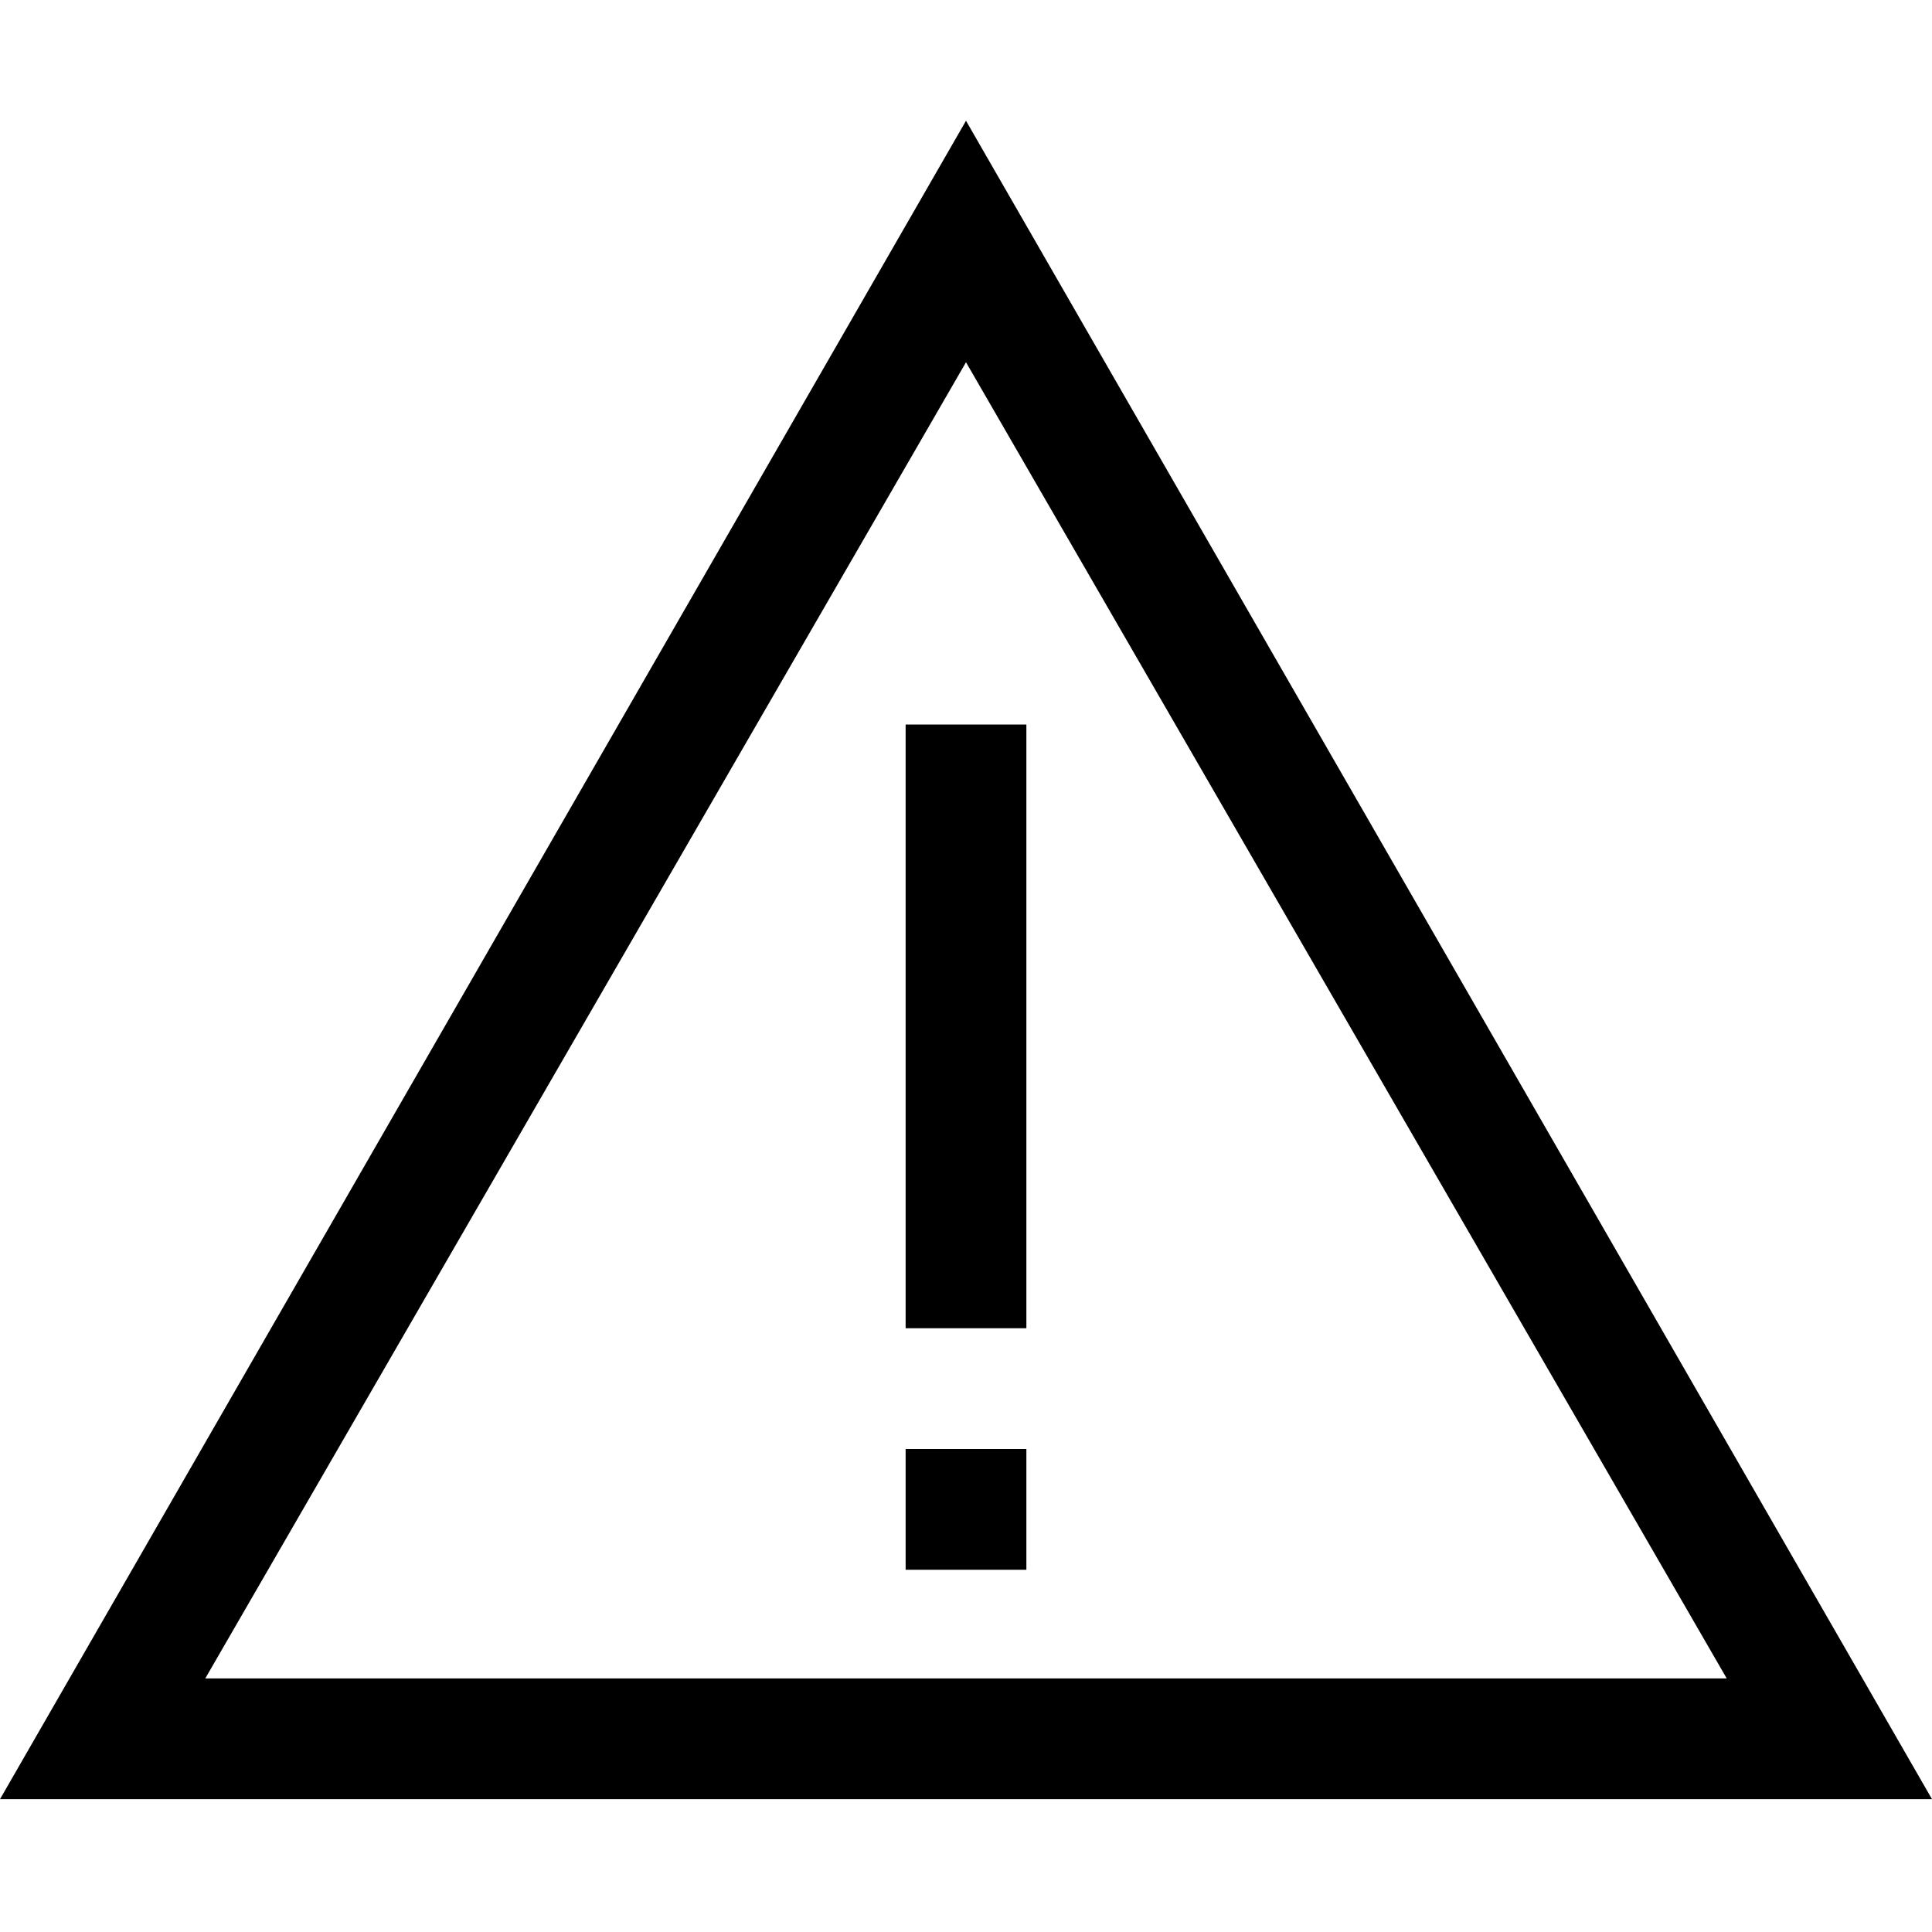 <svg width="64" height="64" viewBox="0 0 1024 1024" xmlns="http://www.w3.org/2000/svg"><path d="M480 384h64v320h-64V384zm0 384h64v64h-64v-64zm32-704L0 953.6h1024L512 64zm0 128l403.2 697.6H108.8L512 192z"/></svg>